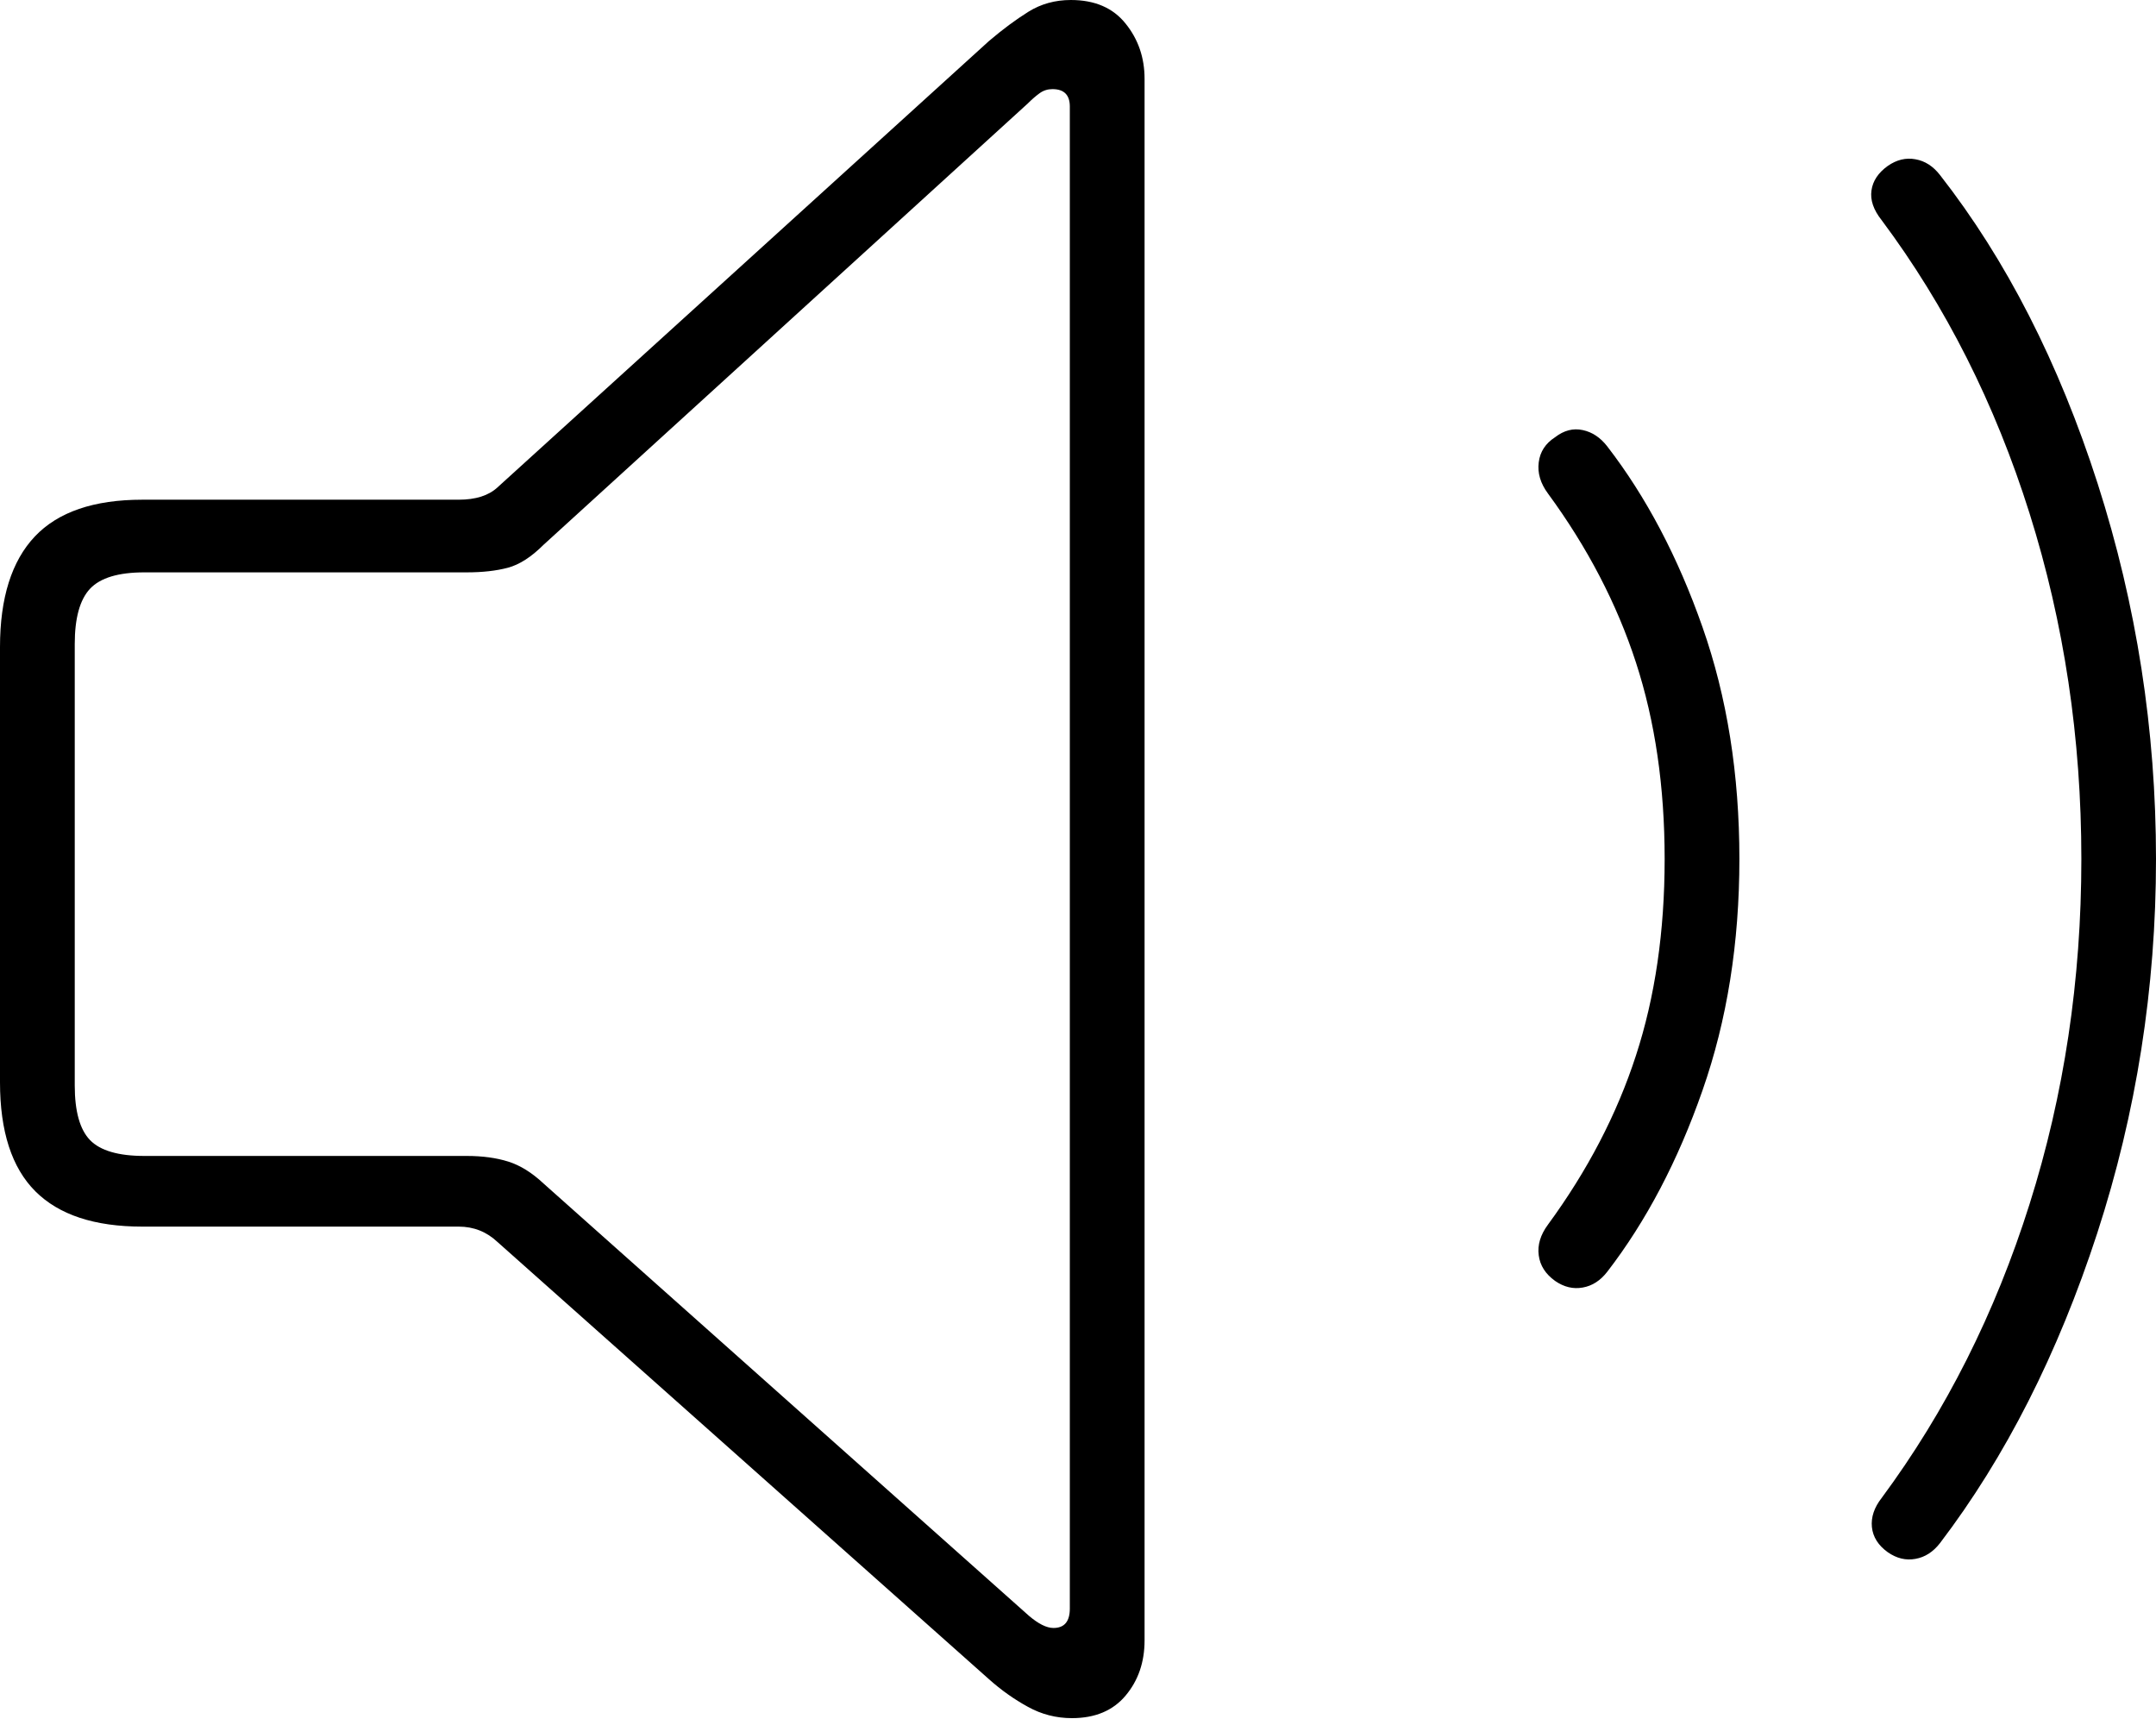 <?xml version="1.0" encoding="UTF-8"?>
<!--Generator: Apple Native CoreSVG 175-->
<!DOCTYPE svg
PUBLIC "-//W3C//DTD SVG 1.1//EN"
       "http://www.w3.org/Graphics/SVG/1.1/DTD/svg11.dtd">
<svg version="1.1" xmlns="http://www.w3.org/2000/svg" xmlns:xlink="http://www.w3.org/1999/xlink" width="20.566" height="16.396">
 <g>
  <rect height="16.396" opacity="0" width="20.566" x="0" y="0"/>
  <path d="M1.357 11.699L4.375 11.699Q4.59 11.699 4.746 11.846L9.434 16.016Q9.609 16.172 9.805 16.279Q10 16.387 10.225 16.387Q10.557 16.387 10.737 16.172Q10.918 15.957 10.918 15.645L10.918 0.752Q10.918 0.449 10.737 0.225Q10.557 0 10.215 0Q9.99 0 9.81 0.112Q9.629 0.225 9.434 0.391L4.746 4.648Q4.619 4.766 4.375 4.766L1.357 4.766Q0.664 4.766 0.332 5.117Q0 5.469 0 6.172L0 10.322Q0 11.025 0.337 11.362Q0.674 11.699 1.357 11.699ZM1.377 11.025Q1.006 11.025 0.859 10.874Q0.713 10.723 0.713 10.352L0.713 6.143Q0.713 5.771 0.859 5.615Q1.006 5.459 1.377 5.459L4.453 5.459Q4.678 5.459 4.844 5.415Q5.01 5.371 5.186 5.195L9.805 0.986Q9.863 0.928 9.917 0.889Q9.971 0.85 10.039 0.85Q10.205 0.85 10.205 1.016L10.205 15.342Q10.205 15.527 10.049 15.527Q9.951 15.527 9.814 15.41L5.186 11.289Q5.02 11.133 4.849 11.079Q4.678 11.025 4.453 11.025ZM14.834 12.217Q14.961 12.305 15.098 12.28Q15.234 12.256 15.332 12.129Q15.889 11.406 16.24 10.4Q16.592 9.395 16.592 8.193Q16.592 6.982 16.24 5.981Q15.889 4.98 15.332 4.258Q15.234 4.131 15.098 4.102Q14.961 4.072 14.834 4.17Q14.697 4.258 14.678 4.409Q14.658 4.561 14.766 4.707Q15.332 5.479 15.605 6.318Q15.879 7.158 15.879 8.193Q15.879 9.229 15.605 10.068Q15.332 10.908 14.766 11.68Q14.658 11.826 14.678 11.973Q14.697 12.119 14.834 12.217ZM18.008 14.805Q18.135 14.893 18.271 14.868Q18.408 14.844 18.506 14.717Q19.443 13.486 20.005 11.763Q20.566 10.039 20.566 8.193Q20.566 6.348 20.01 4.614Q19.453 2.881 18.506 1.67Q18.408 1.543 18.271 1.519Q18.135 1.494 18.008 1.582Q17.871 1.68 17.852 1.816Q17.832 1.953 17.949 2.1Q18.867 3.33 19.36 4.897Q19.854 6.465 19.854 8.193Q19.854 9.922 19.36 11.484Q18.867 13.047 17.949 14.287Q17.842 14.424 17.856 14.565Q17.871 14.707 18.008 14.805Z" fill="#000000"/>
 </g>
</svg>
